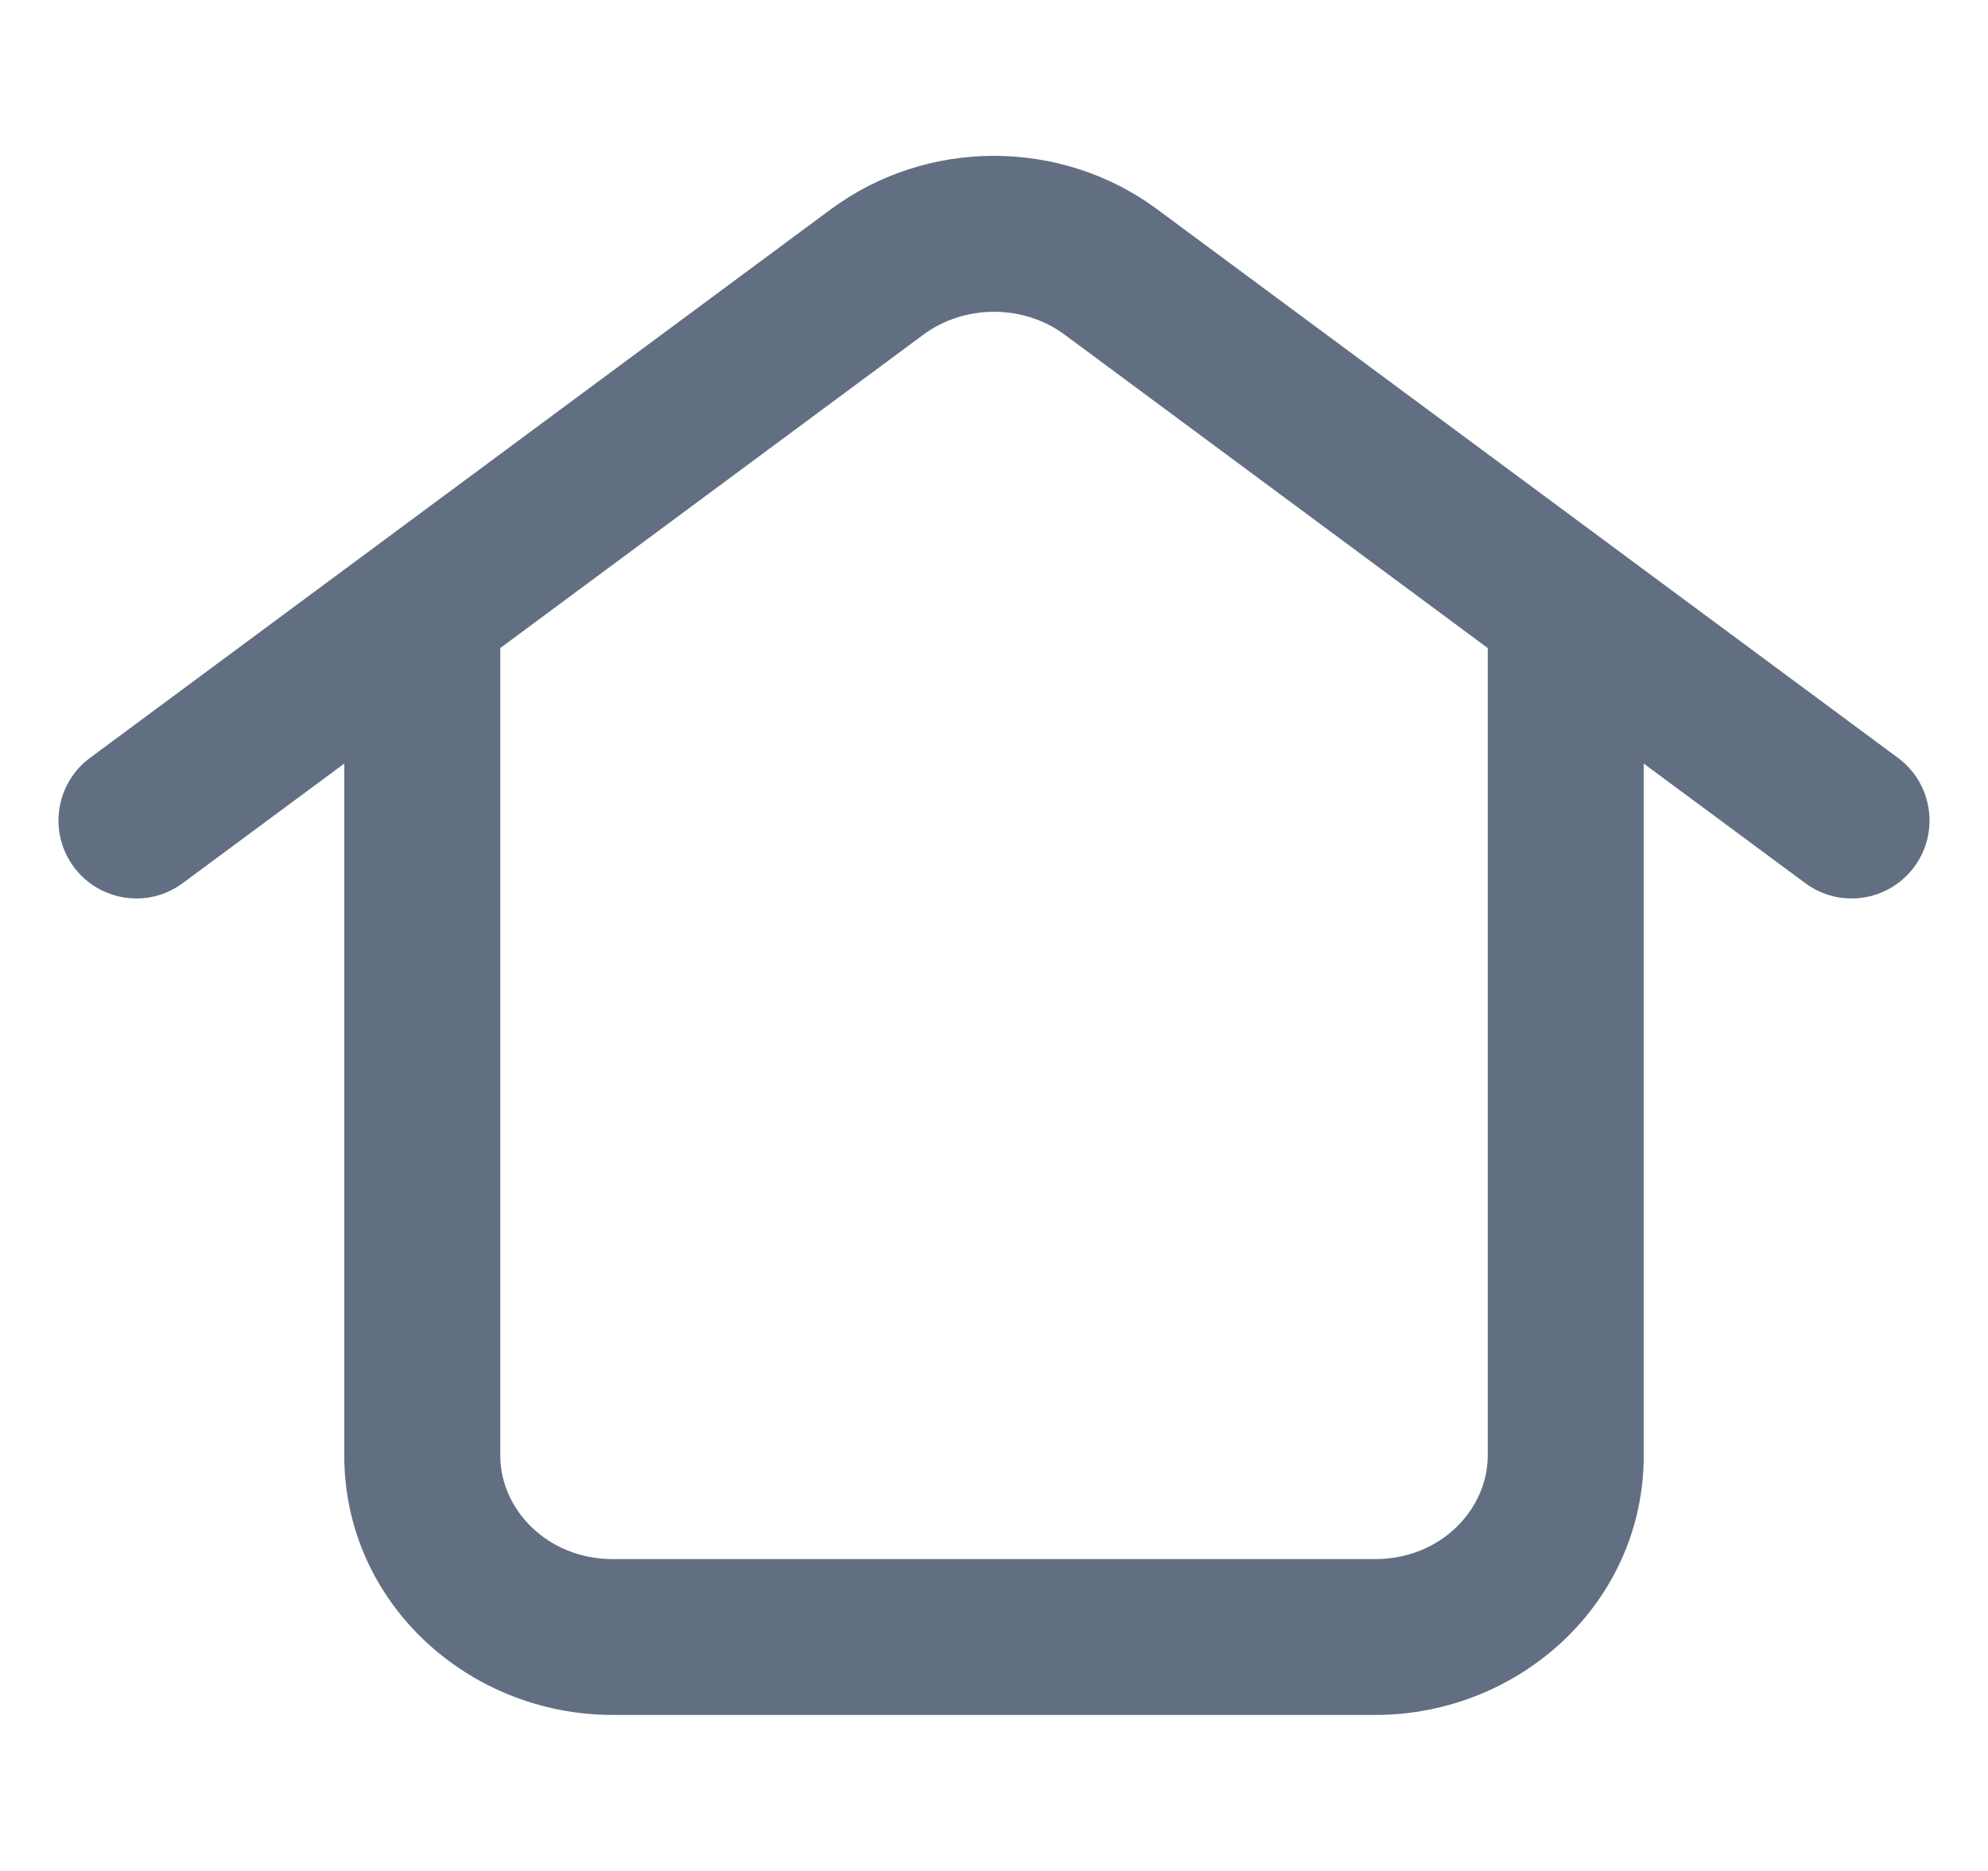 <svg width="17" height="16" viewBox="0 0 17 16" fill="none" xmlns="http://www.w3.org/2000/svg">
<g clip-path="url(#clip0_748_2435)">
<path fill-rule="evenodd" clip-rule="evenodd" d="M9.104 2.862C8.751 2.601 8.249 2.601 7.896 2.862L4.278 5.542V12.448C4.278 12.906 4.678 13.333 5.241 13.333H11.759C12.322 13.333 12.722 12.906 12.722 12.448V5.542L9.104 2.862ZM13.779 4.666L9.897 1.791C9.073 1.18 7.927 1.18 7.103 1.791L3.221 4.666C3.217 4.669 3.213 4.672 3.209 4.675L0.77 6.481C0.474 6.7 0.412 7.118 0.631 7.414C0.85 7.709 1.268 7.772 1.563 7.552L2.944 6.53V12.448C2.944 13.704 4.004 14.666 5.241 14.666H11.759C12.996 14.666 14.056 13.704 14.056 12.448V6.53L15.437 7.552C15.732 7.772 16.15 7.709 16.369 7.414C16.588 7.118 16.526 6.7 16.23 6.481L13.791 4.675C13.787 4.672 13.783 4.669 13.779 4.666Z" fill="#626F82"/>
</g>
<defs>
<clipPath id="clip0_748_2435">
<rect width="16" height="16" fill="white" transform="translate(0.5)"/>
</clipPath>
</defs>
</svg>
